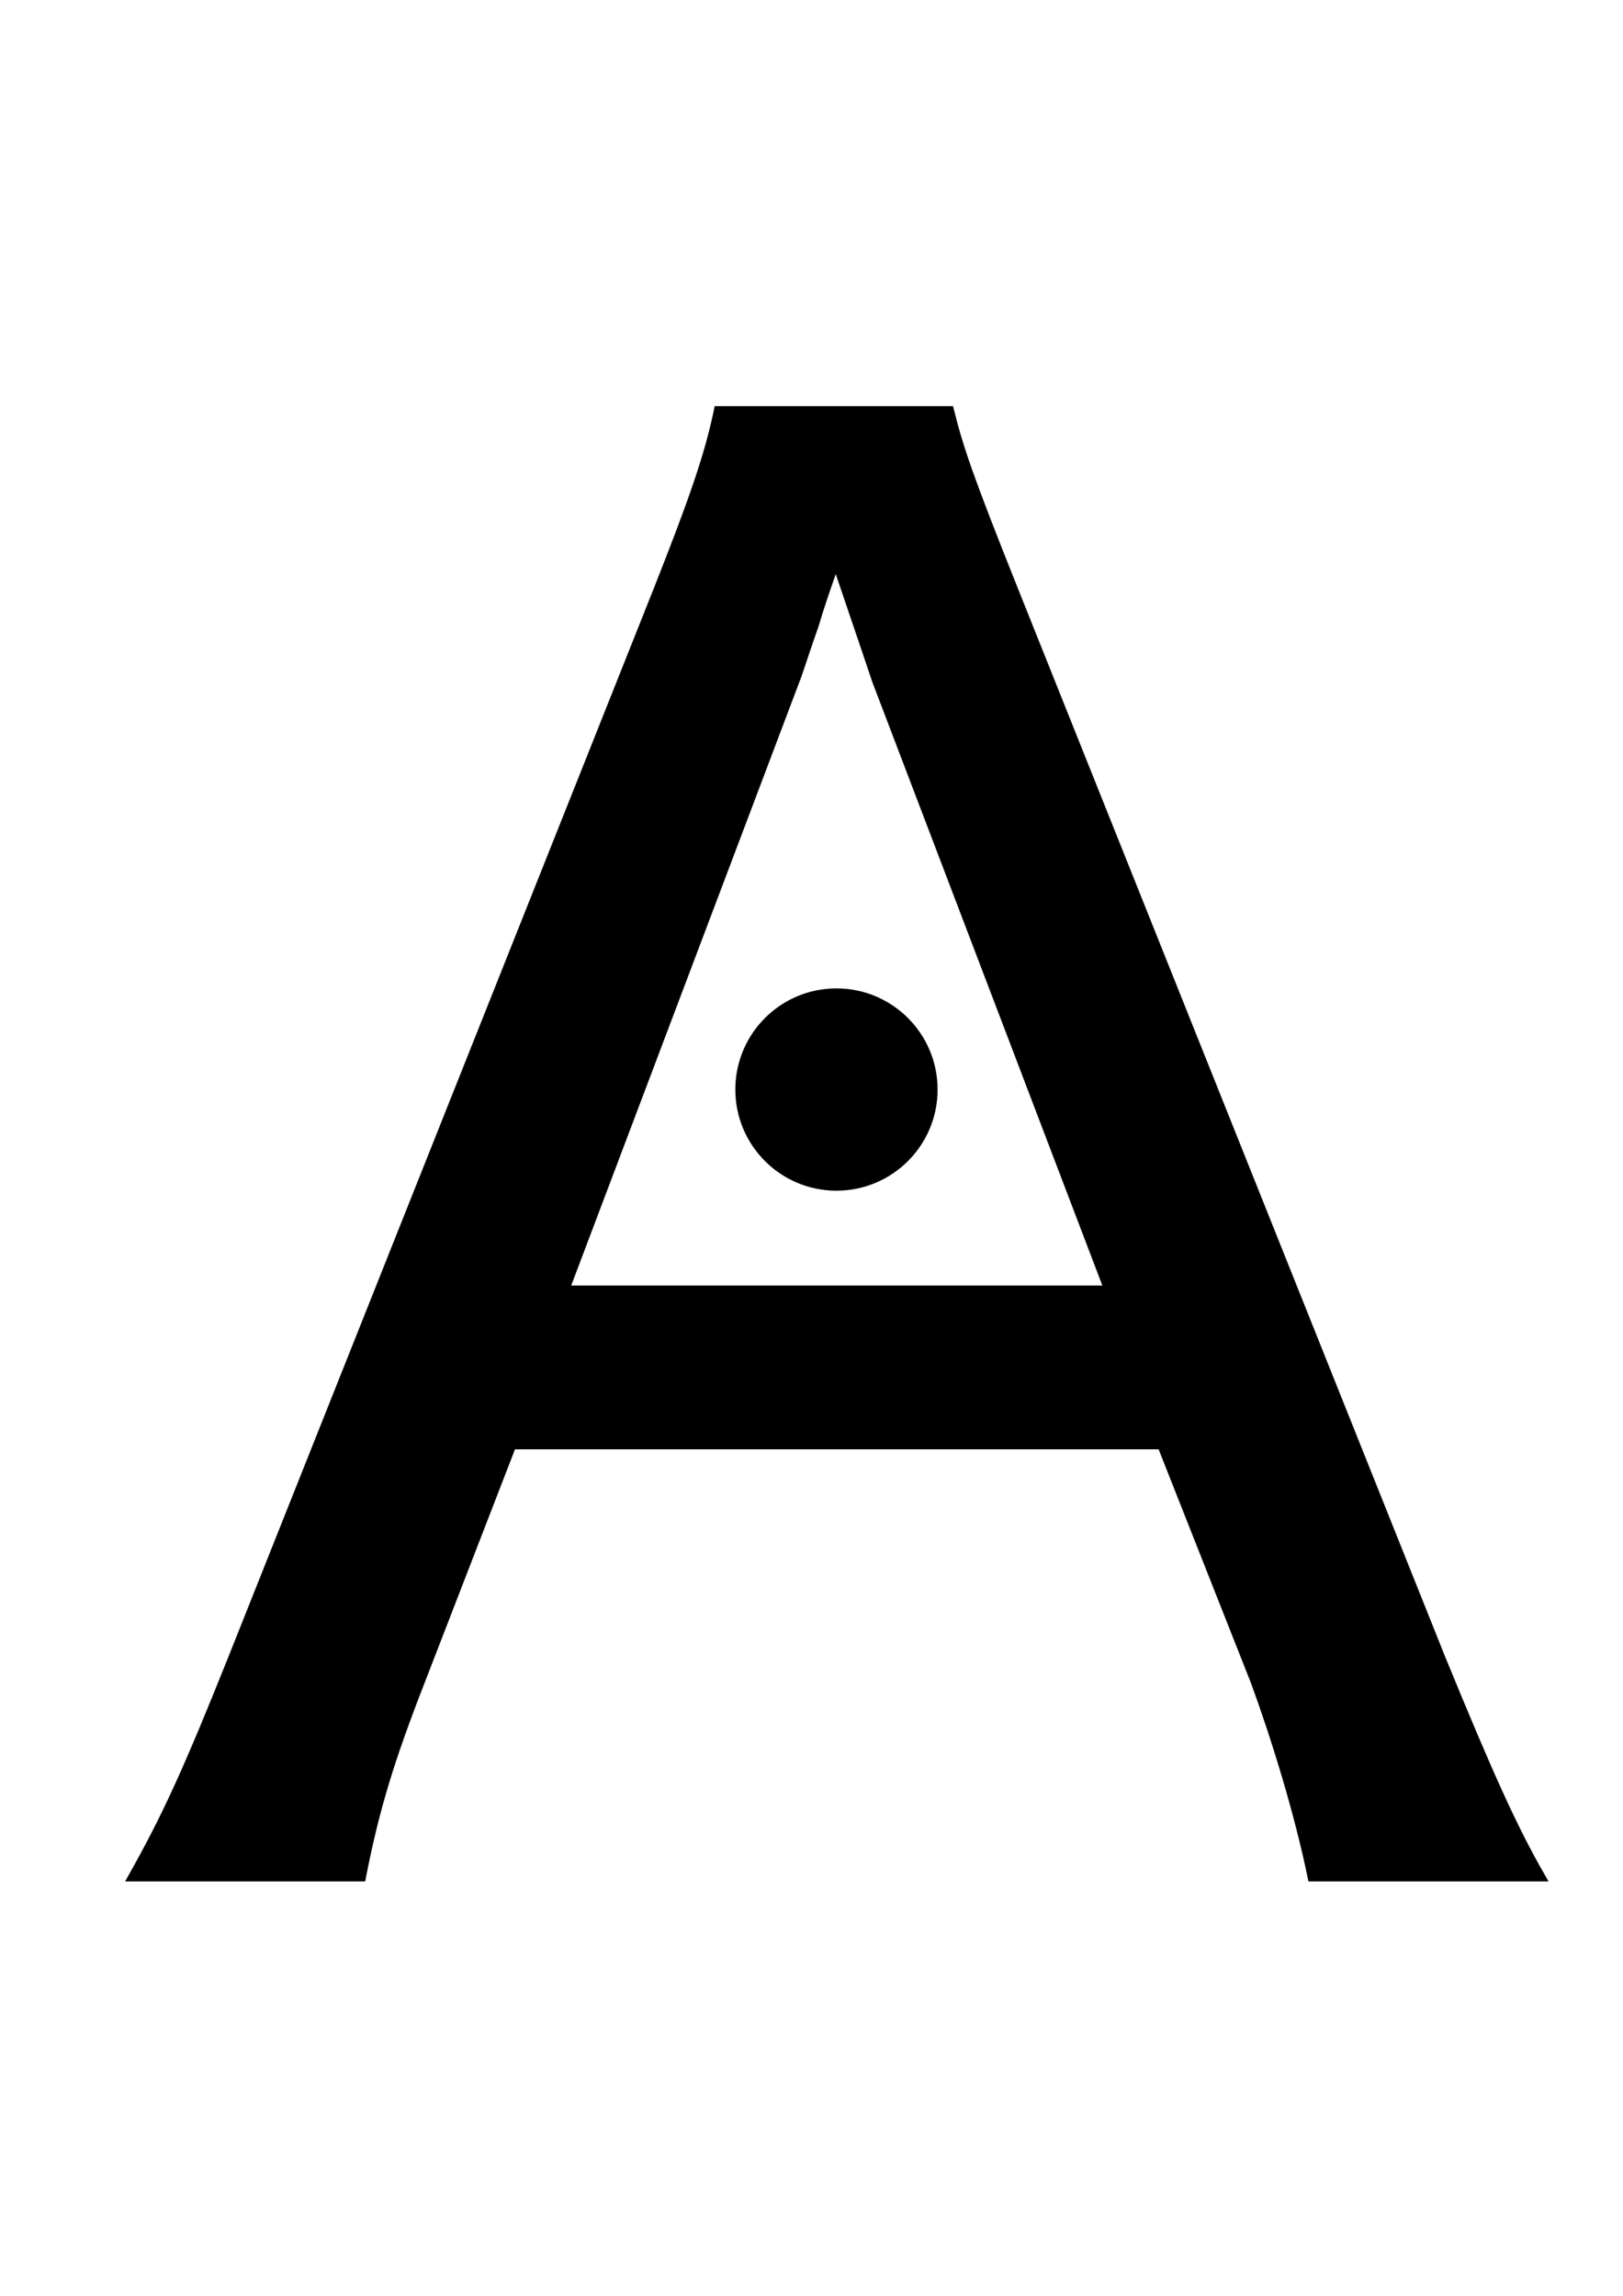 <?xml version="1.0" encoding="UTF-8"?>
<svg version="1.1" viewBox="0 0 210 297" xmlns="http://www.w3.org/2000/svg">
 <path d="m199.5 242.89c-3.693-6.402-6.894-13.543-13.05-28.563l-55.156-137.89c-5.91-14.774-7.141-18.467-8.372-23.392h-30.04c-1.231 5.91-3.201 11.573-7.879 23.392l-54.909 137.89c-5.91 14.774-8.618 20.683-13.05 28.563h29.794c1.724-8.864 3.693-15.266 7.633-25.362l11.819-30.533h83.964l12.065 30.533c2.708 7.387 5.663 16.99 7.387 25.362zm-56.14-76.085h-70.176l29.794-78.794c0.492-1.231 1.231-3.693 2.462-7.141 0.492-1.724 1.477-4.678 2.708-8.126 4.432 13.05 4.432 13.05 5.171 15.266z" stroke="#000" aria-label="A"/>
 <circle cx="108.23" cy="140.95" r="12.382" stroke="#000" stroke-width="1.406"/>
</svg>
